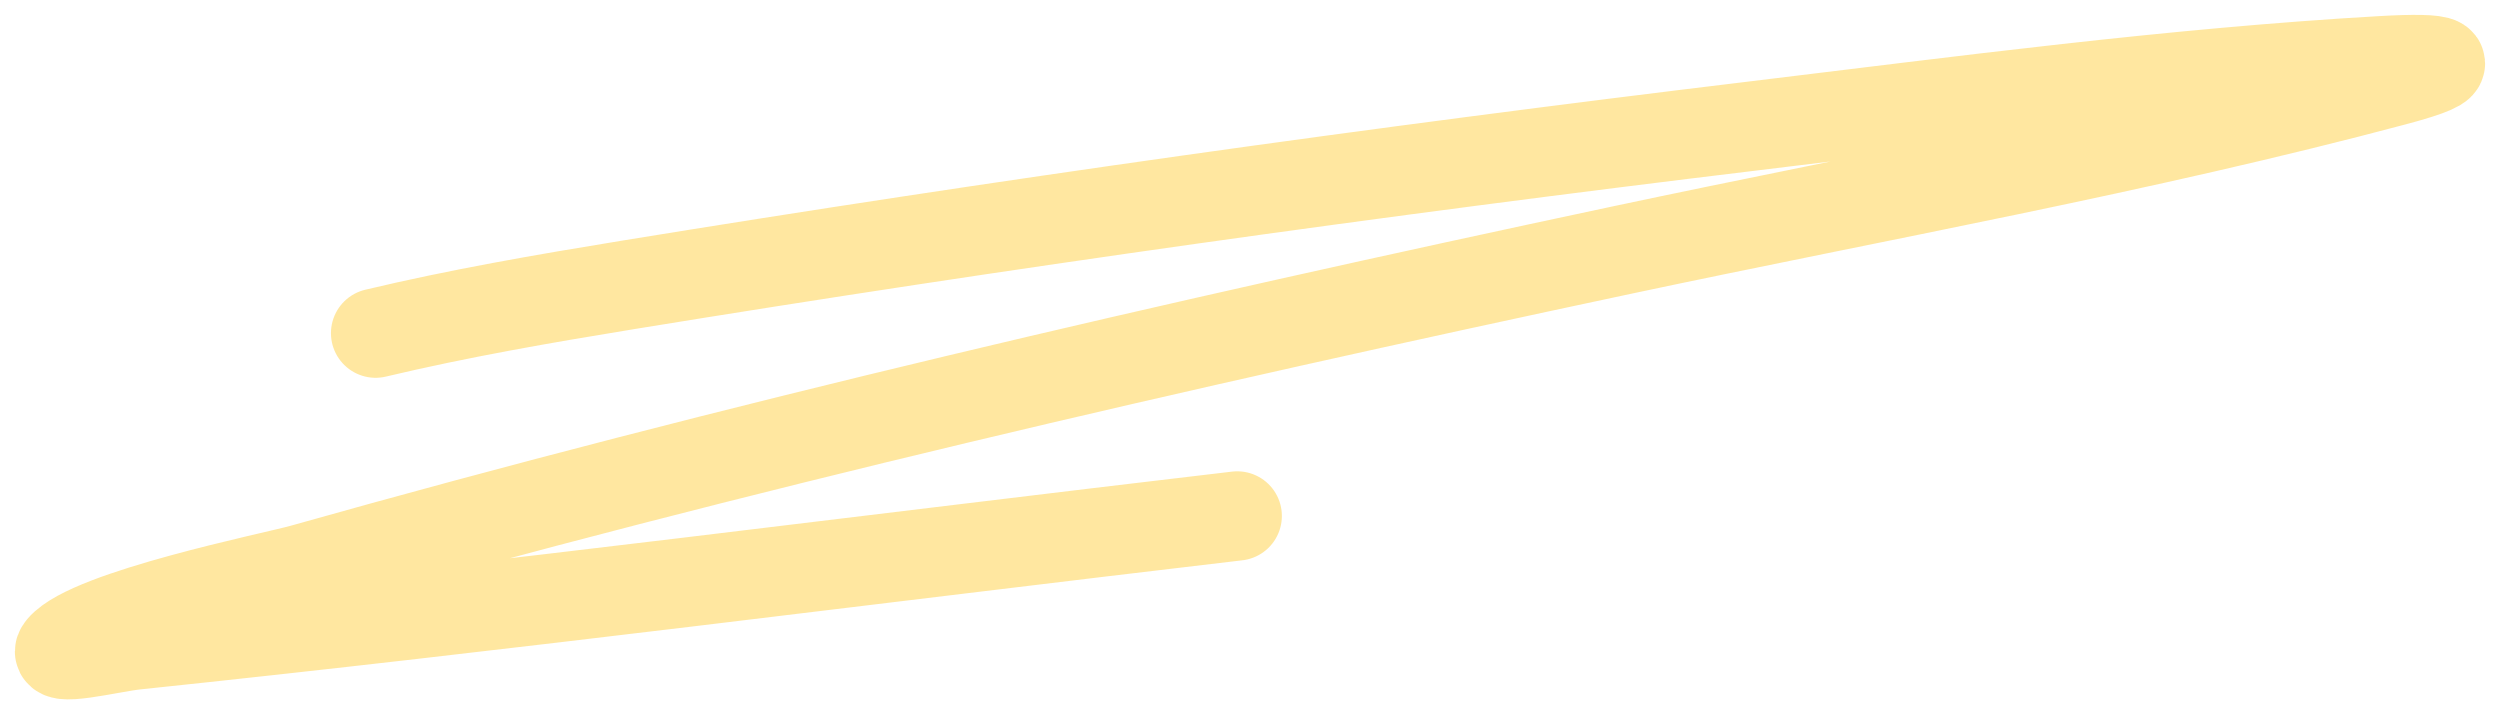 <svg width="84" height="24" viewBox="0 0 84 24" fill="none" xmlns="http://www.w3.org/2000/svg">
<path d="M12.62 11.194C15.408 10.531 18.238 10.04 21.097 9.573C33.645 7.527 46.266 5.758 58.942 4.228C65.927 3.385 72.977 2.443 80.041 2.038C82.12 1.919 82.954 2.06 80.476 2.721C71.989 4.984 63.132 6.566 54.476 8.407C39.533 11.586 24.706 15.01 10.16 19.113C9.215 19.379 3.035 20.622 2.061 21.771C1.614 22.3 3.733 21.758 4.559 21.672C16.924 20.377 29.239 18.786 41.571 17.336" stroke="#FFC107" stroke-opacity="0.38" stroke-width="3" stroke-linecap="round"/>
</svg>
